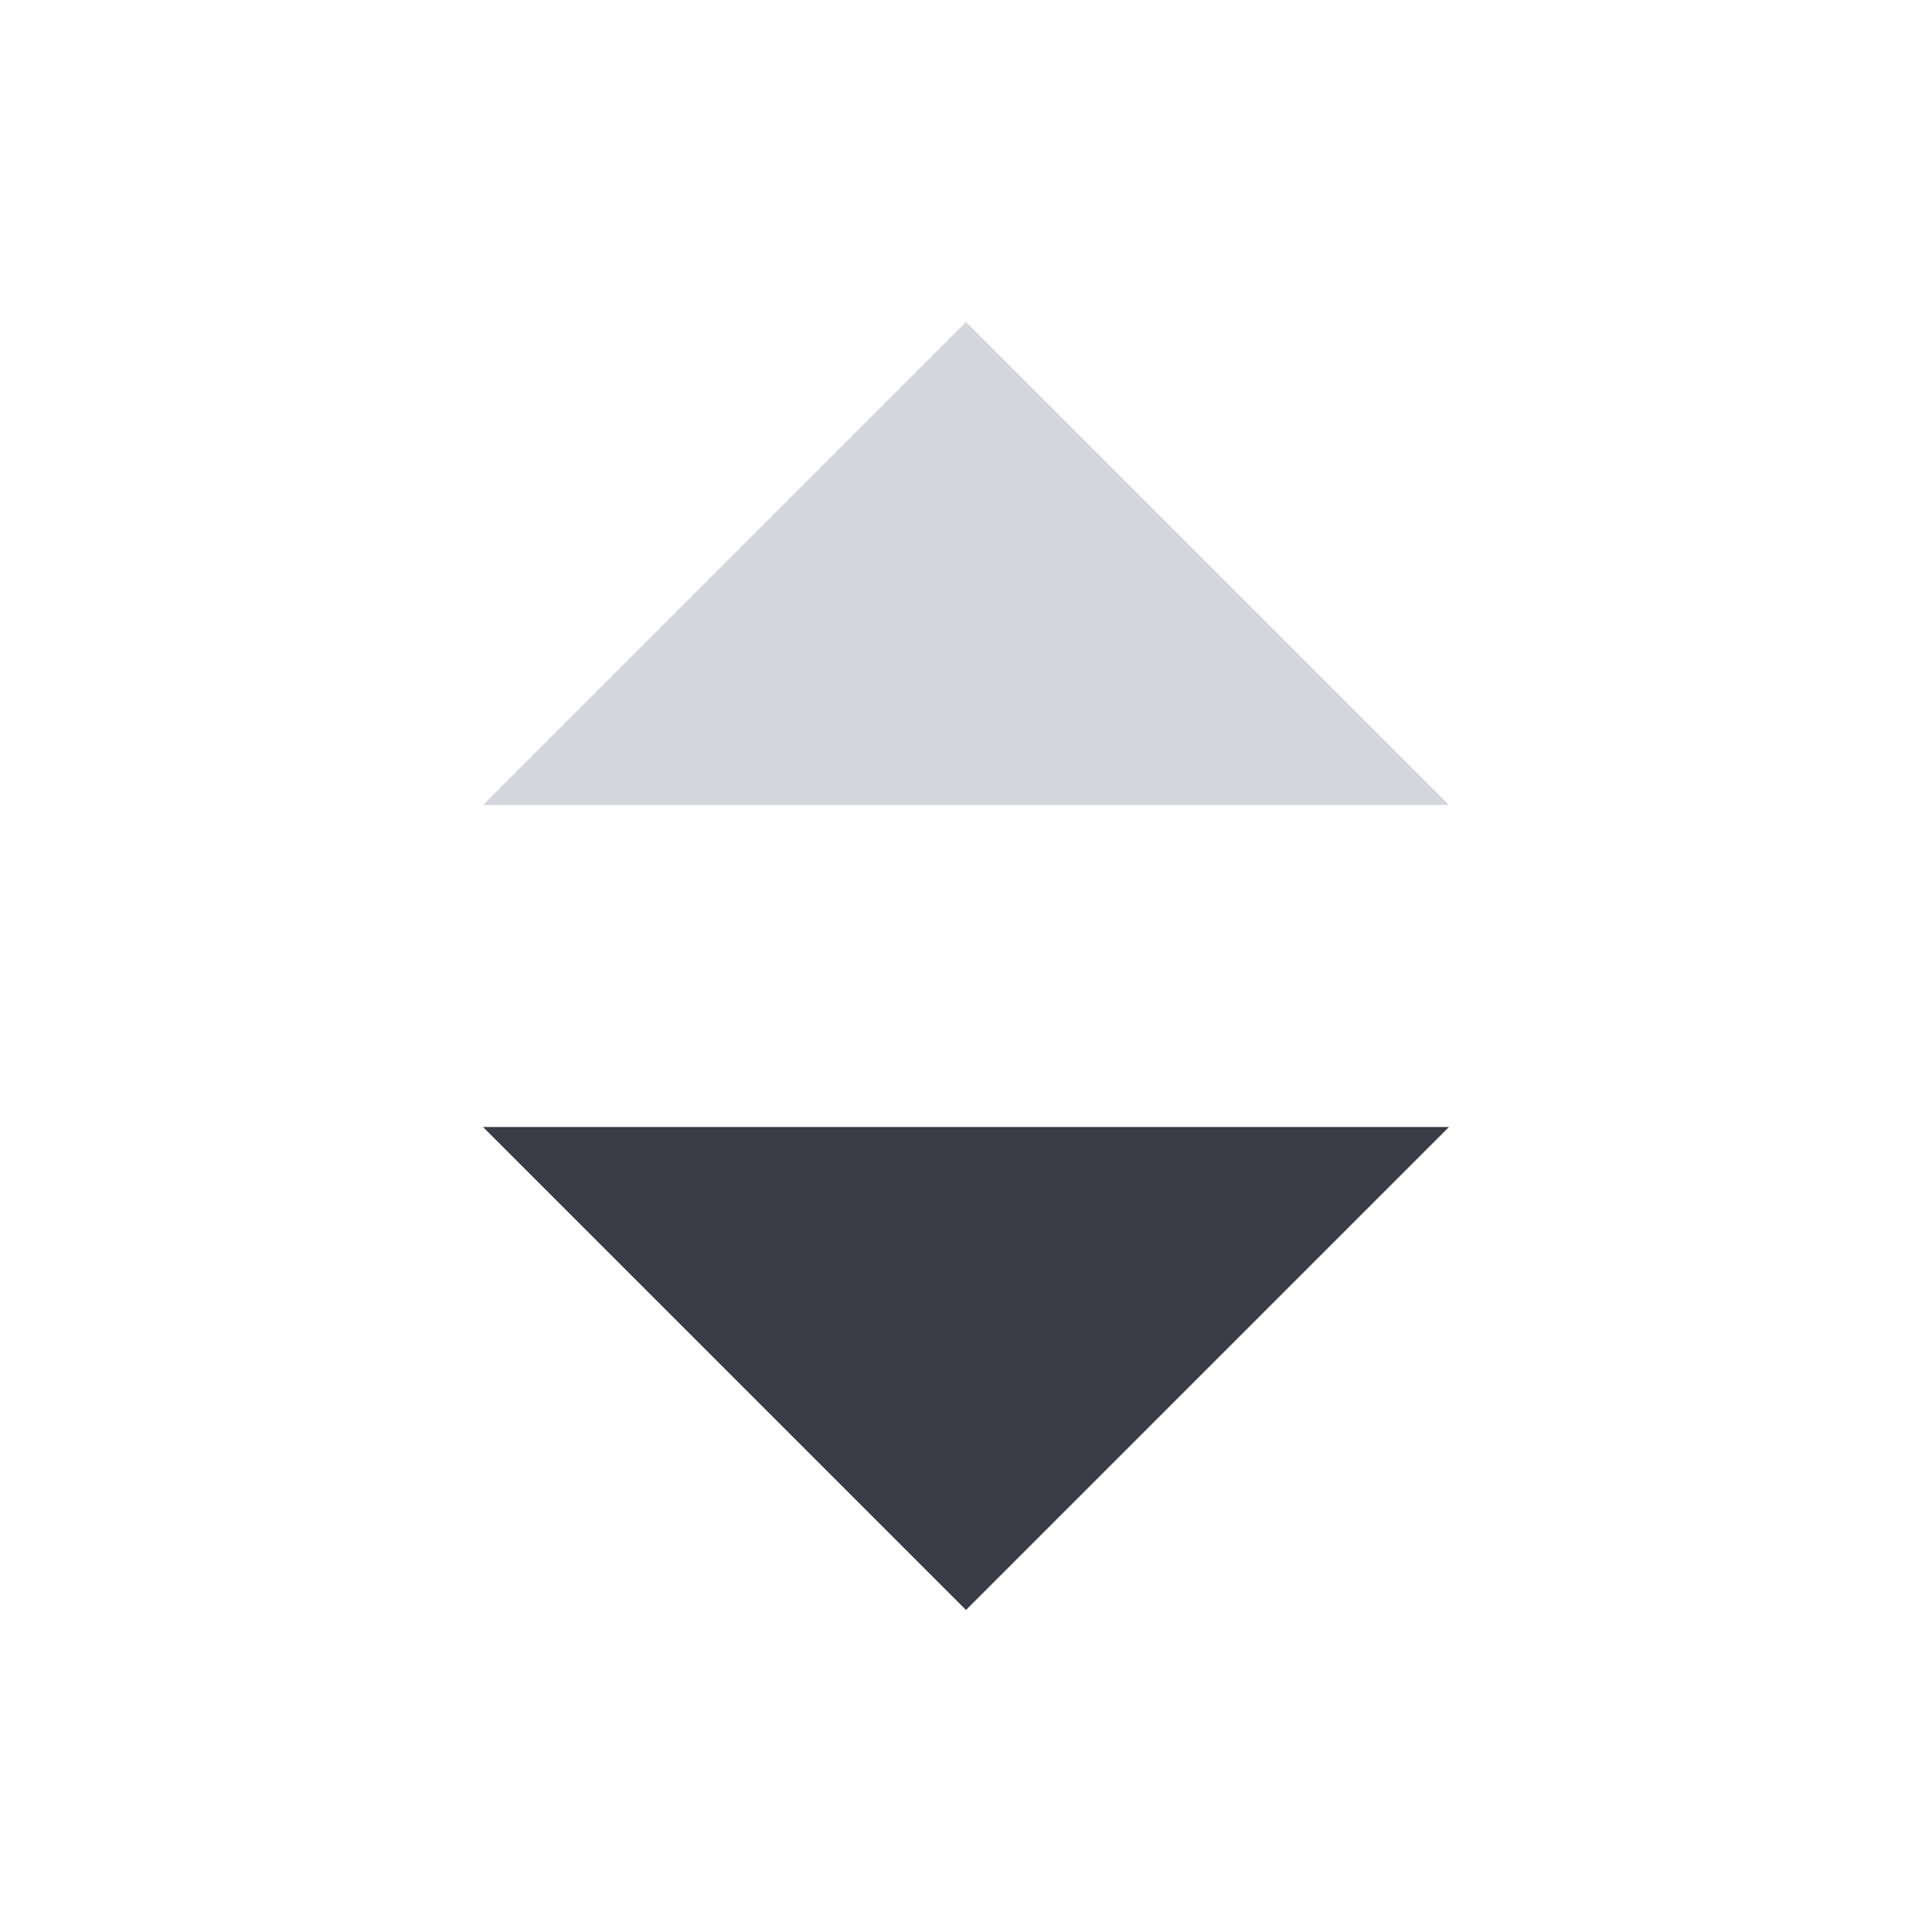 <svg width="24" height="24" viewBox="0 0 24 24" fill="none" xmlns="http://www.w3.org/2000/svg">
<path d="M12 4L18 10H6L12 4Z" fill="#D5D6DD"/>
<path d="M12 20L6 14L18 14L12 20Z" fill="#393C47"/>
</svg>
